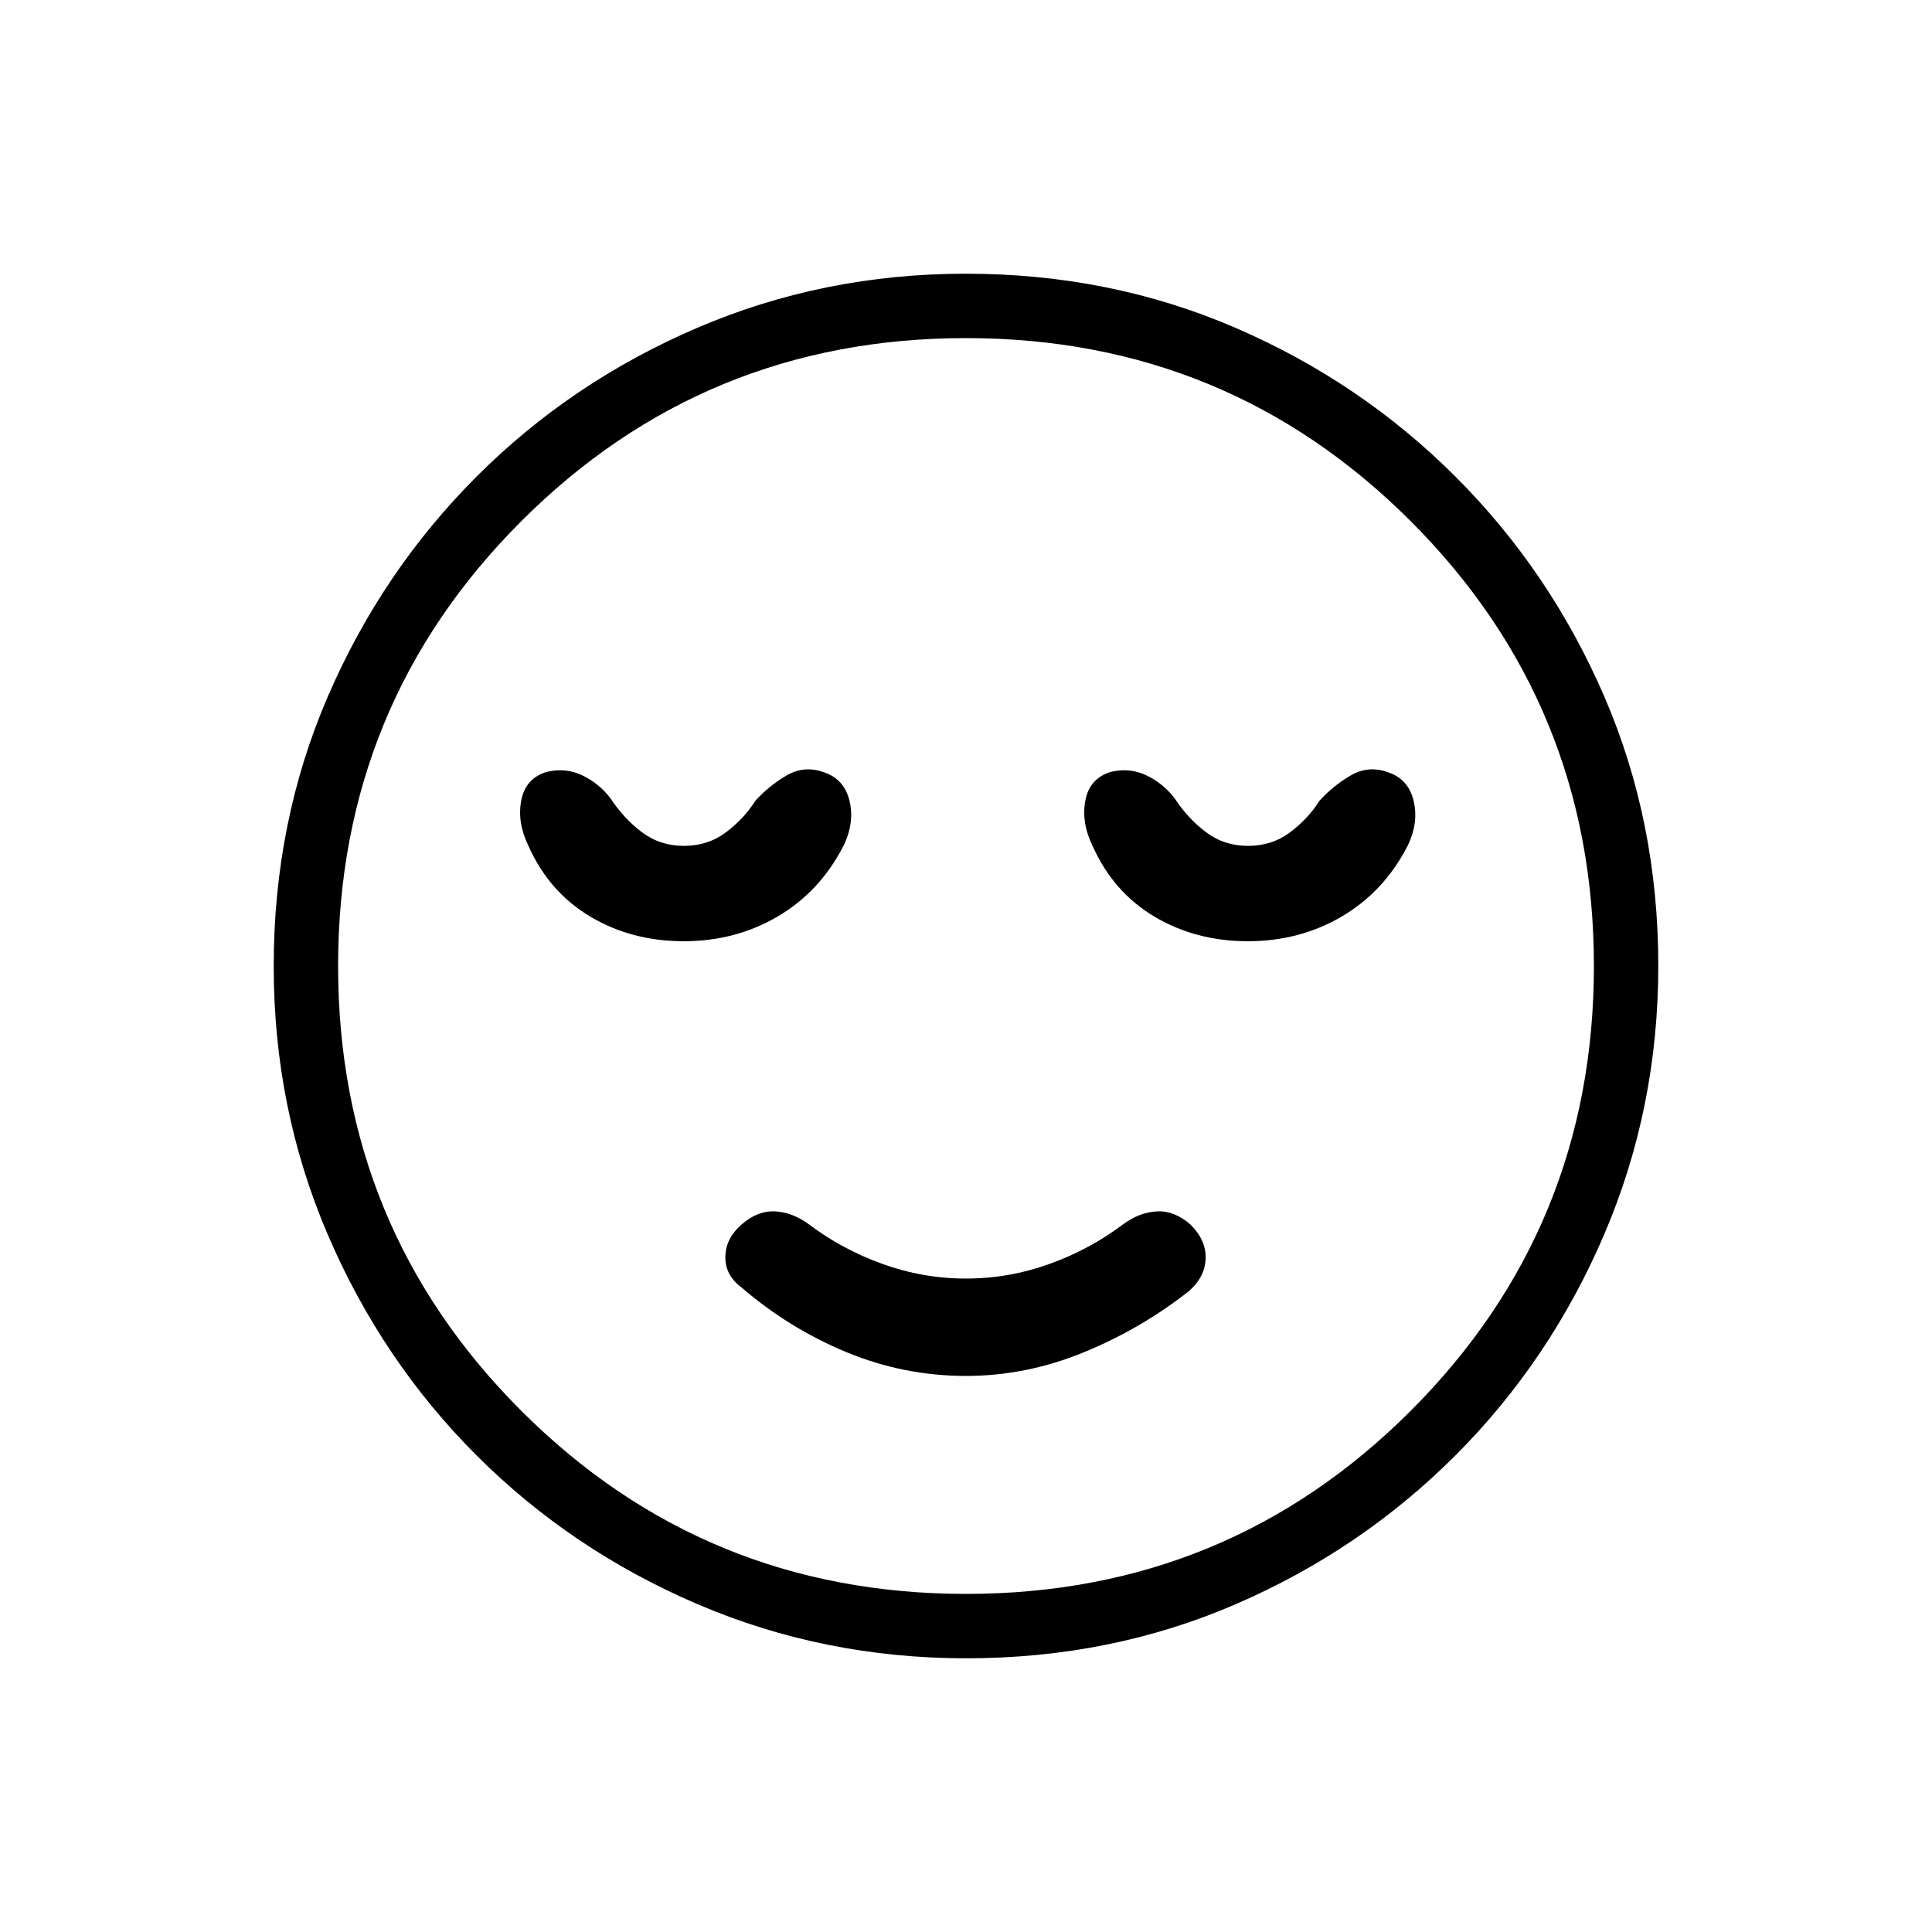 <svg xmlns="http://www.w3.org/2000/svg" height="20" viewBox="0 -960 960 960" width="20"><path d="M480-276.308q29.923 0 58.5-11.73 28.577-11.731 52.269-30.423 7.923-6.924 8.308-16.039.385-9.115-7.538-17.039-7.924-6.923-16.539-6.538-8.615.385-16.769 6.308-16.539 12.538-36.731 19.807-20.192 7.27-41.5 7.27t-41.5-7.27q-20.192-7.269-36.731-19.807-8.154-5.923-16.769-6.308-8.615-.385-16.539 6.538-7.923 6.924-8.038 16.039-.115 9.115 7.808 15.039Q391.923-300 420.5-288.154q28.577 11.846 59.5 11.846ZM480.134-136q-70.673 0-133.41-26.839-62.737-26.84-109.865-73.922-47.127-47.082-73.993-109.757Q136-409.194 136-479.866q0-71.673 26.839-133.91 26.84-62.237 73.922-109.365 47.082-47.127 109.757-73.993Q409.194-824 479.866-824q71.673 0 133.91 26.839 62.237 26.84 109.365 73.922 47.127 47.082 73.993 109.257Q824-551.806 824-480.134q0 70.673-26.839 133.41-26.84 62.737-73.922 109.865-47.082 47.127-109.257 73.993Q551.806-136 480.134-136ZM480-480Zm0 312q130 0 221-91t91-221q0-130-91-221t-221-91q-130 0-221 91t-91 221q0 130 91 221t221 91ZM339.712-492.308q25.79 0 46.731-12.307 20.942-12.308 32.634-35 5.692-11.616 3-22.616t-13.276-14.231q-9.416-3.23-18.07 1.847-8.654 5.076-15.346 12.461-5.77 9.077-14.731 15.769-8.962 6.693-20.808 6.693t-20.868-6.784q-9.022-6.784-15.67-16.909-5.693-7.384-13.962-11.346-8.269-3.961-17.686-1.731-10.583 3.231-12.66 14.231t3.615 22.616q10.231 22.923 30.77 35.115 20.538 12.192 46.327 12.192Zm280.308 0q25.789 0 46.731-12.307 20.941-12.308 32.634-35 5.692-11.616 3-22.616-2.693-11-13.276-14.231-9.417-3.23-18.071 1.847-8.653 5.076-15.346 12.461-5.769 9.077-14.73 15.769-8.962 6.693-20.808 6.693t-20.868-6.784q-9.022-6.784-15.671-16.909-5.692-7.384-13.961-11.346-8.269-3.961-17.686-1.731-10.583 3.231-12.66 14.231t3.615 22.616q10.231 22.923 30.769 35.115 20.539 12.192 46.328 12.192Z"/></svg>